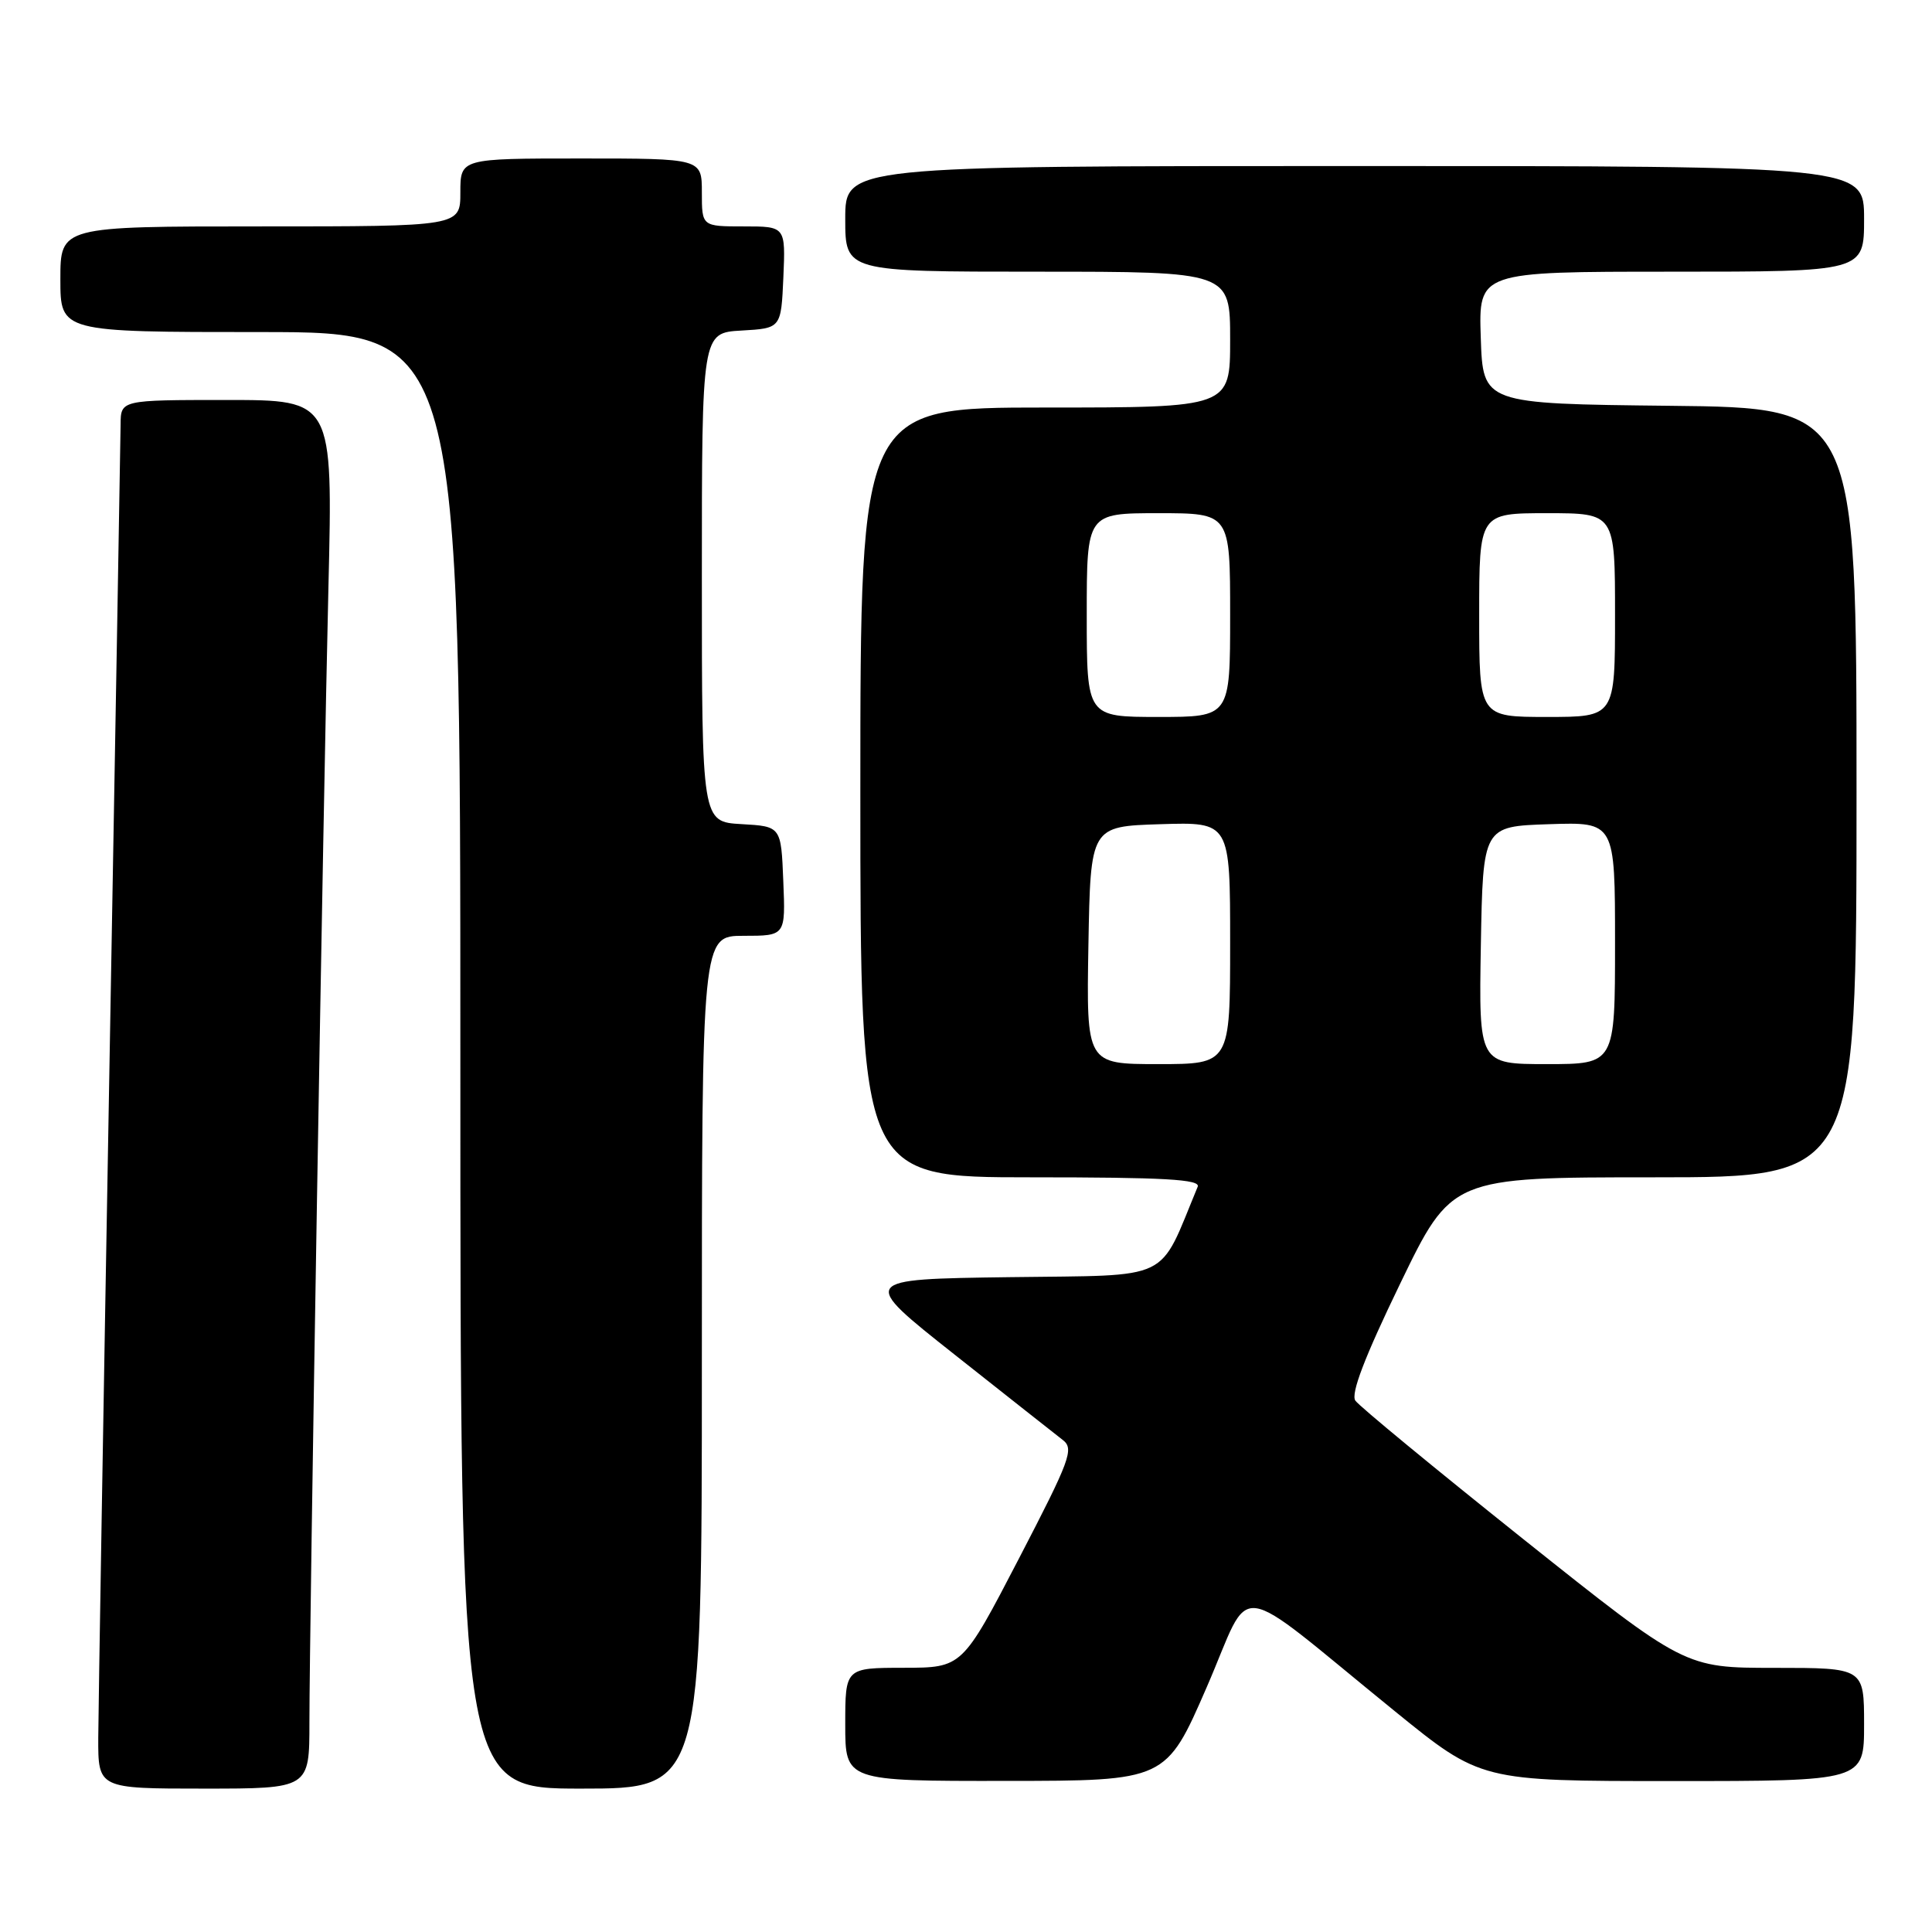 <?xml version="1.0" encoding="UTF-8" standalone="no"?>
<!DOCTYPE svg PUBLIC "-//W3C//DTD SVG 1.1//EN" "http://www.w3.org/Graphics/SVG/1.1/DTD/svg11.dtd" >
<svg xmlns="http://www.w3.org/2000/svg" xmlns:xlink="http://www.w3.org/1999/xlink" version="1.1" viewBox="0 0 256 256">
 <g >
 <path fill="currentColor"
d=" M 41.00 228.21 C 41.00 215.59 42.82 107.03 43.52 77.75 C 44.11 53.00 44.11 53.00 30.05 53.00 C 16.00 53.00 16.00 53.00 15.98 56.25 C 15.96 58.04 15.30 96.40 14.50 141.50 C 13.70 186.60 13.04 226.54 13.02 230.25 C 13.00 237.00 13.00 237.00 27.00 237.00 C 41.00 237.00 41.00 237.00 41.00 228.21 Z  M 93.00 180.50 C 93.00 124.00 93.00 124.00 98.54 124.00 C 104.09 124.00 104.09 124.00 103.79 116.75 C 103.50 109.50 103.50 109.50 98.25 109.20 C 93.00 108.90 93.00 108.90 93.00 76.50 C 93.00 44.10 93.00 44.10 98.25 43.80 C 103.50 43.50 103.50 43.50 103.80 36.75 C 104.09 30.00 104.09 30.00 98.55 30.00 C 93.00 30.00 93.00 30.00 93.00 25.50 C 93.00 21.00 93.00 21.00 77.00 21.00 C 61.00 21.00 61.00 21.00 61.00 25.50 C 61.00 30.00 61.00 30.00 34.50 30.00 C 8.00 30.00 8.00 30.00 8.00 37.00 C 8.00 44.00 8.00 44.00 34.50 44.00 C 61.00 44.00 61.00 44.00 61.00 140.50 C 61.00 237.00 61.00 237.00 77.00 237.00 C 93.00 237.00 93.00 237.00 93.00 180.50 Z  M 159.91 223.53 C 166.10 209.30 162.81 208.87 184.83 226.75 C 196.22 236.00 196.22 236.00 221.61 236.00 C 247.00 236.00 247.00 236.00 247.00 228.50 C 247.00 221.00 247.00 221.00 235.12 221.00 C 223.25 221.00 223.25 221.00 201.87 203.96 C 190.12 194.58 180.09 186.32 179.59 185.59 C 178.96 184.68 180.83 179.80 185.51 170.13 C 192.34 156.00 192.34 156.00 219.17 156.00 C 246.00 156.00 246.00 156.00 246.00 105.02 C 246.00 54.03 246.00 54.03 221.25 53.77 C 196.50 53.50 196.50 53.50 196.21 44.75 C 195.92 36.00 195.92 36.00 221.46 36.00 C 247.00 36.00 247.00 36.00 247.00 29.00 C 247.00 22.00 247.00 22.00 179.50 22.00 C 112.00 22.00 112.00 22.00 112.00 29.00 C 112.00 36.00 112.00 36.00 137.50 36.00 C 163.00 36.00 163.00 36.00 163.00 45.00 C 163.00 54.00 163.00 54.00 138.50 54.00 C 114.00 54.00 114.00 54.00 114.00 105.00 C 114.00 156.00 114.00 156.00 136.61 156.00 C 154.30 156.00 159.10 156.27 158.70 157.25 C 153.40 170.01 155.64 168.93 133.80 169.23 C 113.86 169.50 113.86 169.50 126.50 179.50 C 133.45 185.00 139.89 190.08 140.82 190.80 C 142.35 191.98 141.83 193.38 135.00 206.54 C 127.50 220.98 127.50 220.98 119.75 220.99 C 112.00 221.00 112.00 221.00 112.00 228.50 C 112.00 236.00 112.00 236.00 133.25 235.98 C 154.50 235.97 154.50 235.97 159.91 223.53 Z  M 144.22 125.25 C 144.50 109.50 144.50 109.50 153.75 109.21 C 163.00 108.92 163.00 108.92 163.00 124.96 C 163.00 141.00 163.00 141.00 153.47 141.00 C 143.95 141.00 143.95 141.00 144.22 125.25 Z  M 196.22 125.25 C 196.50 109.50 196.50 109.50 205.25 109.21 C 214.00 108.92 214.00 108.92 214.00 124.96 C 214.00 141.00 214.00 141.00 204.97 141.00 C 195.95 141.00 195.95 141.00 196.22 125.25 Z  M 144.00 81.50 C 144.00 68.00 144.00 68.00 153.50 68.00 C 163.00 68.00 163.00 68.00 163.00 81.50 C 163.00 95.00 163.00 95.00 153.50 95.00 C 144.00 95.00 144.00 95.00 144.00 81.50 Z  M 196.00 81.50 C 196.00 68.00 196.00 68.00 205.00 68.00 C 214.00 68.00 214.00 68.00 214.00 81.50 C 214.00 95.00 214.00 95.00 205.00 95.00 C 196.00 95.00 196.00 95.00 196.00 81.50 Z "/>
</g>
</svg>